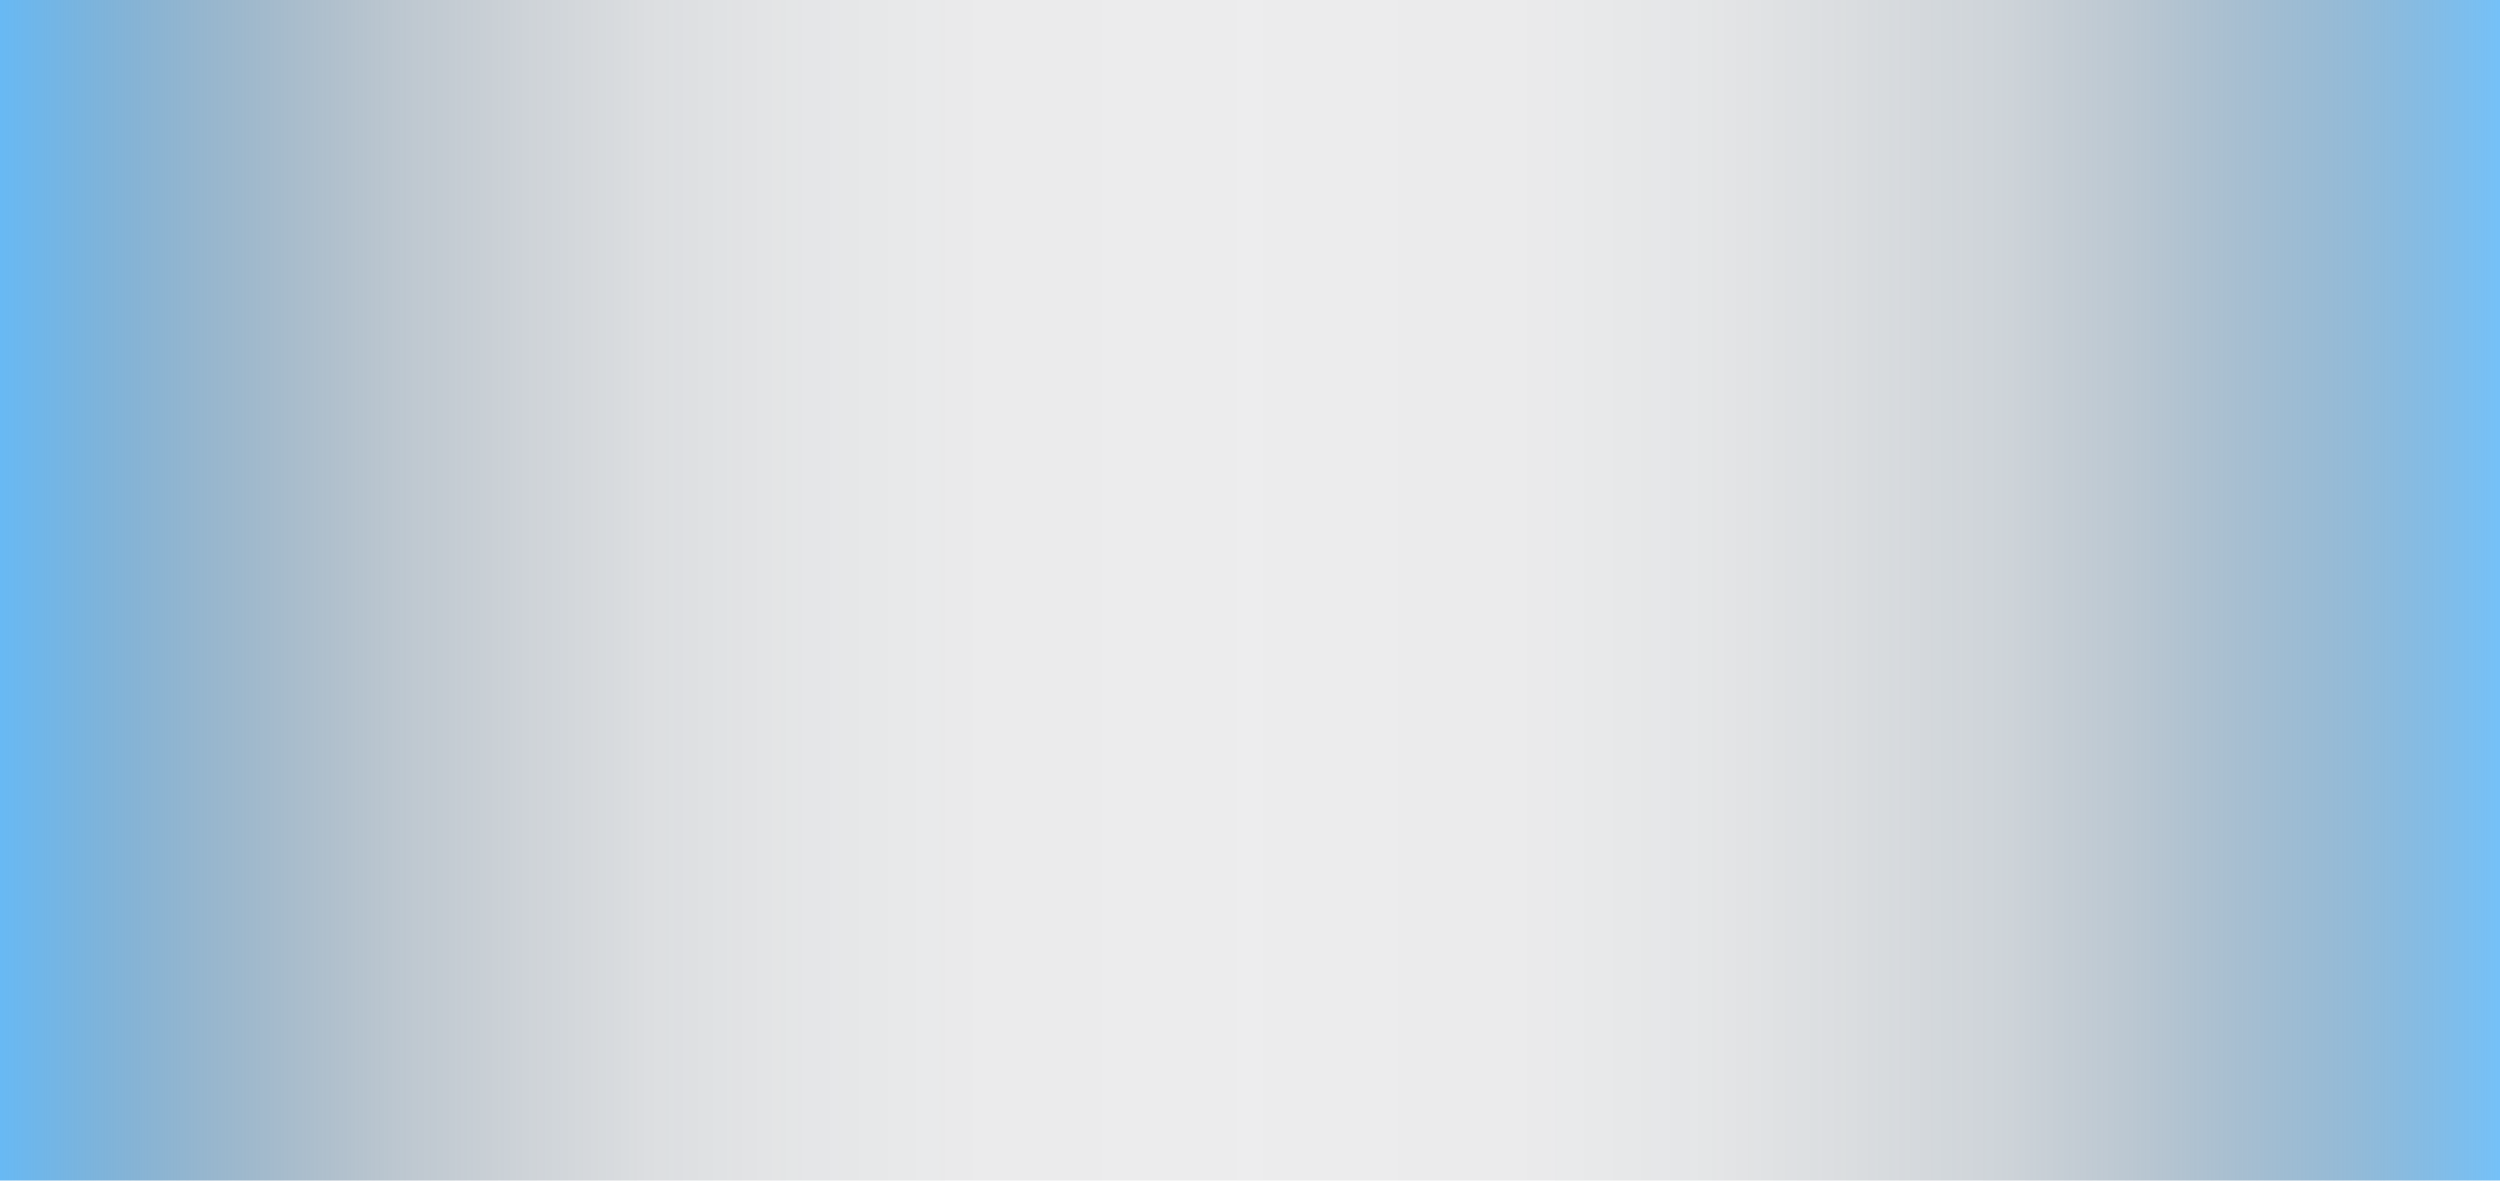 <svg xmlns="http://www.w3.org/2000/svg" xmlns:xlink="http://www.w3.org/1999/xlink" viewBox="0 0 360 170"><defs><style>.bd72f19a-019b-4571-b56f-3eef67e5c7c5{opacity:0.8;fill:url(#bad0a2ae-886e-466c-8d60-e52044c822d8);}</style><linearGradient id="bad0a2ae-886e-466c-8d60-e52044c822d8" y1="85" x2="360" y2="85" gradientUnits="userSpaceOnUse"><stop offset="0" stop-color="#3fa9f5"/><stop offset="0" stop-color="#3ea6f1" stop-opacity="0.98"/><stop offset="0.04" stop-color="#3589c6" stop-opacity="0.8"/><stop offset="0.08" stop-color="#2d6e9f" stop-opacity="0.63"/><stop offset="0.12" stop-color="#26577d" stop-opacity="0.49"/><stop offset="0.16" stop-color="#204361" stop-opacity="0.37"/><stop offset="0.21" stop-color="#1b334a" stop-opacity="0.27"/><stop offset="0.26" stop-color="#182738" stop-opacity="0.19"/><stop offset="0.32" stop-color="#151f2c" stop-opacity="0.14"/><stop offset="0.39" stop-color="#131a24" stop-opacity="0.11"/><stop offset="0.5" stop-color="#131822" stop-opacity="0.1"/><stop offset="0.61" stop-color="#141a25" stop-opacity="0.11"/><stop offset="0.68" stop-color="#15202d" stop-opacity="0.14"/><stop offset="0.74" stop-color="#182a3c" stop-opacity="0.2"/><stop offset="0.8" stop-color="#1d3850" stop-opacity="0.27"/><stop offset="0.85" stop-color="#224a6b" stop-opacity="0.38"/><stop offset="0.89" stop-color="#29608b" stop-opacity="0.5"/><stop offset="0.94" stop-color="#317bb2" stop-opacity="0.65"/><stop offset="0.98" stop-color="#3a99de" stop-opacity="0.81"/><stop offset="1" stop-color="#3fa9f5" stop-opacity="0.9"/></linearGradient></defs><title>Прямоуг_нов@1х</title><g id="bcd12aa9-c39a-47fd-8345-534d273fd558" data-name="Слой 2"><g id="adb884c7-394f-4ce5-918c-084f5367b36c" data-name="Layer 1"><rect class="bd72f19a-019b-4571-b56f-3eef67e5c7c5" width="360" height="170"/></g></g></svg>